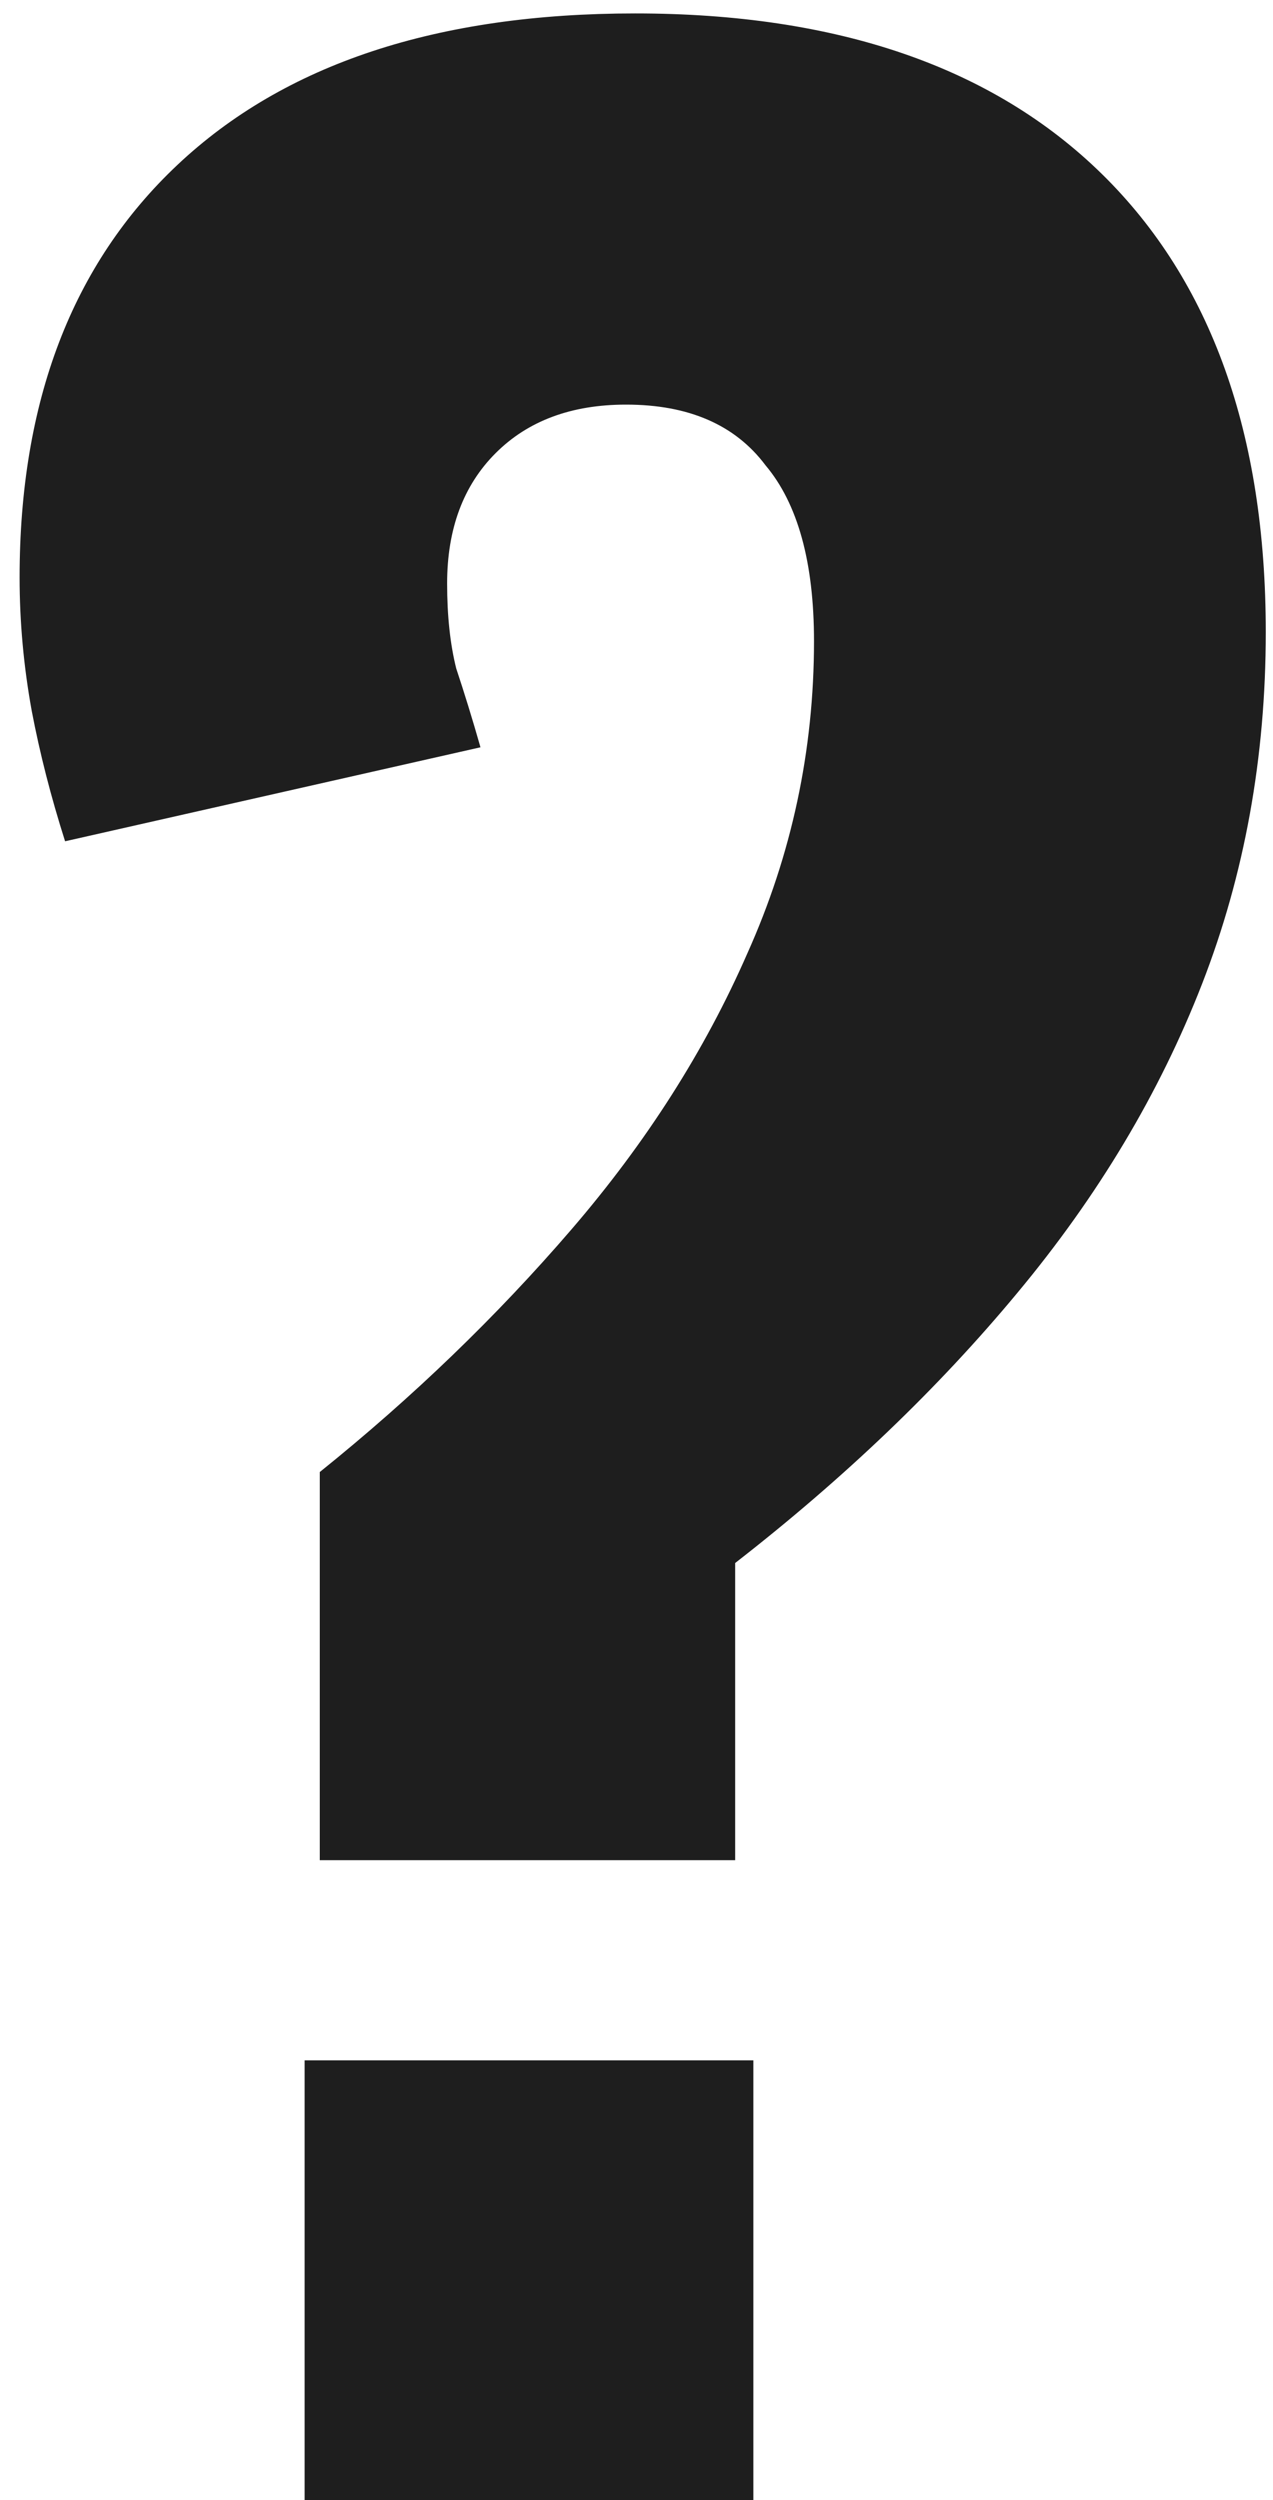 <svg width="55" height="108" viewBox="0 0 55 108" fill="none" xmlns="http://www.w3.org/2000/svg">
<path d="M13.816 80.359V63.591C17.833 60.36 21.458 56.866 24.689 53.111C27.92 49.356 30.453 45.382 32.287 41.19C34.208 36.911 35.169 32.413 35.169 27.697C35.169 24.291 34.47 21.758 33.073 20.099C31.763 18.352 29.754 17.479 27.047 17.479C24.689 17.479 22.811 18.178 21.414 19.575C20.017 20.972 19.318 22.85 19.318 25.208C19.318 26.605 19.449 27.828 19.711 28.876C20.06 29.924 20.41 31.059 20.759 32.282L2.812 36.343C2.201 34.422 1.72 32.544 1.371 30.71C1.022 28.789 0.847 26.867 0.847 24.946C0.847 17.348 3.118 11.409 7.659 7.13C12.288 2.763 18.881 0.58 27.44 0.58C36.173 0.58 42.898 2.894 47.614 7.523C52.33 12.152 54.688 18.745 54.688 27.304C54.688 32.719 53.771 37.784 51.937 42.5C50.103 47.216 47.439 51.67 43.946 55.862C40.54 59.967 36.479 63.853 31.763 67.521V80.359H13.816ZM13.161 108V89.005H32.549V108H13.161Z" fill="#1E1E1E"/>
</svg>
